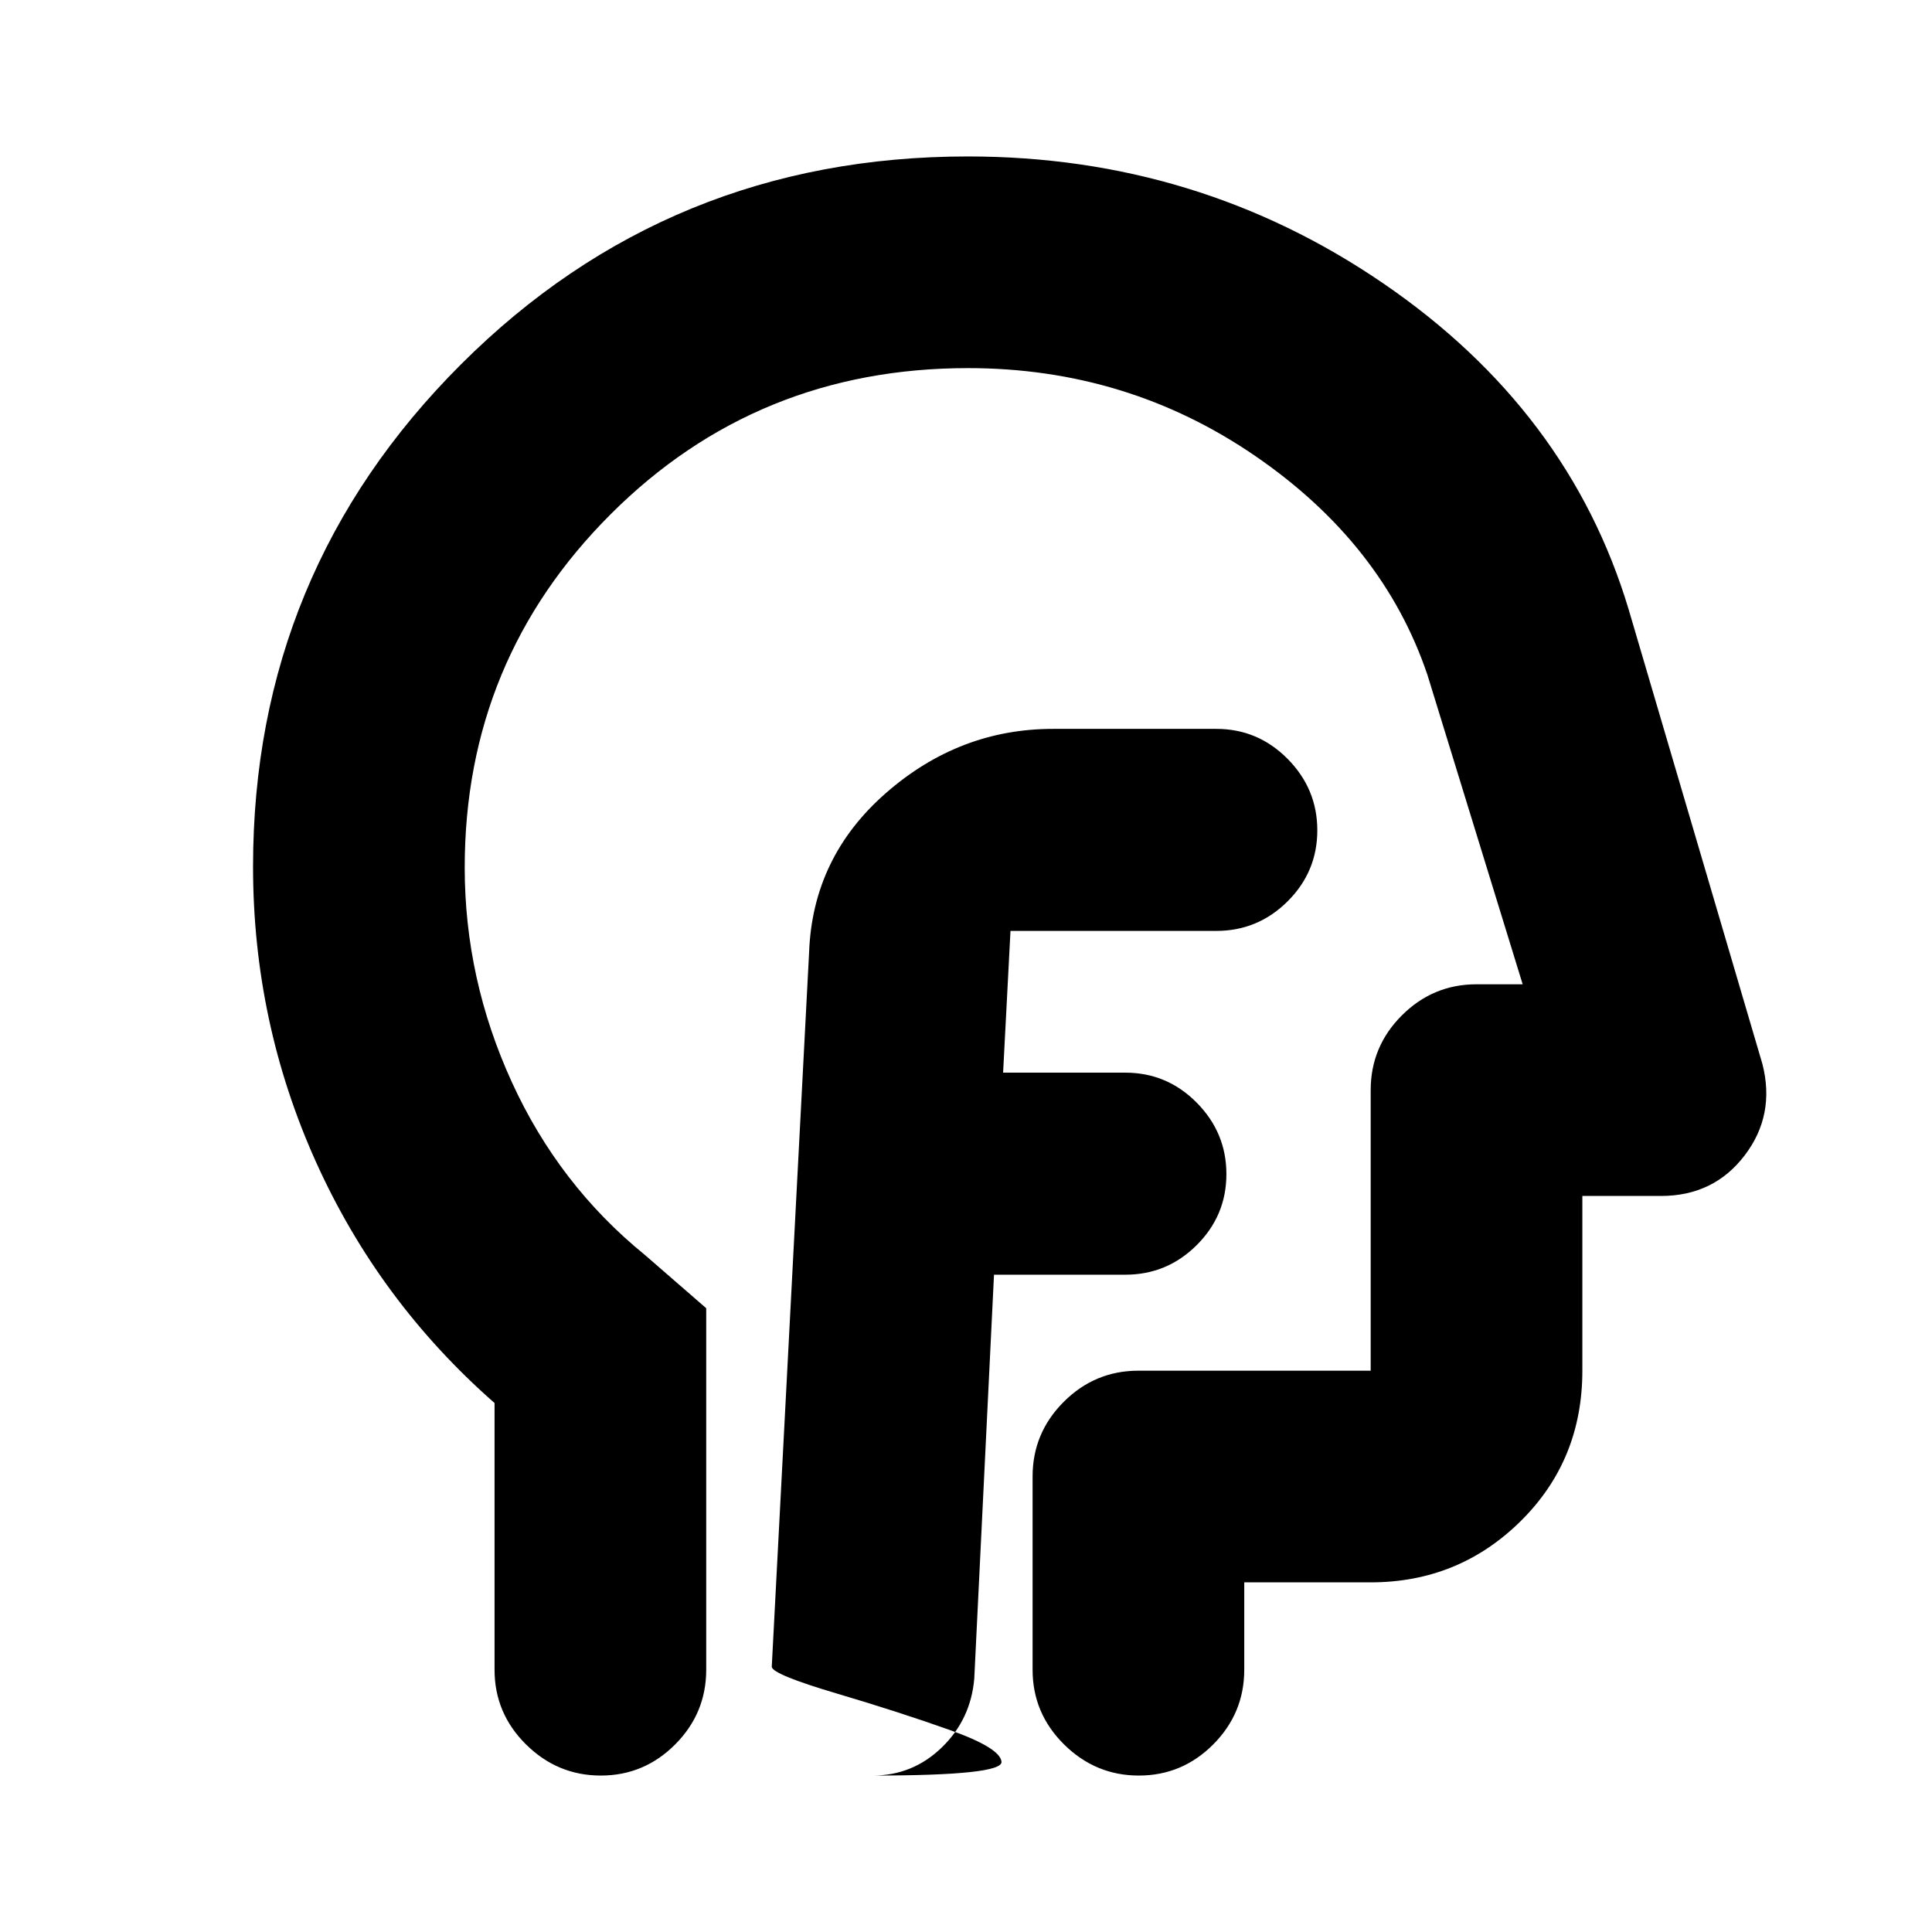 <svg xmlns="http://www.w3.org/2000/svg" height="20" viewBox="0 96 960 960" width="20"><path d="M493.913 729.391h65.283q20.682 0 35.439-14.696 14.756-14.696 14.756-35.289 0-20.593-14.756-35.5Q579.878 629 559.196 629h-60.761l4-76.783q-.154 2.685-2.067 4.517-1.912 1.831-4.52 1.831H604.37q20.682 0 35.439-14.696 14.756-14.696 14.756-35.289 0-20.593-14.756-35.5-14.757-14.906-35.439-14.906h-81.131q-46.574 0-83.004 31.859-36.431 31.858-38.192 79.097l-18.565 355.174q.761 3.842 32.131 13.139 31.369 9.296 56.369 18.196 25.001 8.899 25.662 15.76.662 6.862-63.966 6.862 19.865 0 34.288-13.954 14.423-13.954 16.147-34.242l9.804-200.674Zm-248.174 63.761q-57.522-50.478-88.761-119.85-31.239-69.372-31.239-146.676 0-146.401 103.384-249.644 103.385-103.243 251.803-103.243 114.226 0 206.422 63.076t121.913 161.989l66.478 225.913q6.479 25.393-8.883 45.469-15.362 20.075-41.465 20.075h-39.13v86.826q0 44.57-30.772 74.872-30.773 30.302-74.402 30.302h-62.826v43.413q0 21.639-15.413 37.113-15.414 15.474-36.964 15.474-21.549 0-37.173-15.474-15.624-15.474-15.624-37.113v-96q0-21.639 15.474-37.113t37.113-15.474h115.413V637.674q0-21.639 15.474-37.113t37.113-15.474h22.935l-47.283-153.609q-22-65.282-85.624-108.924Q560.077 278.913 481 278.913q-104.822 0-177.454 72.493-72.633 72.493-72.633 175.651 0 55.393 23.381 106.57 23.38 51.177 66.141 85.938l30.478 26.478v179.631q0 21.639-15.413 37.113-15.414 15.474-36.963 15.474-21.55 0-37.174-15.474-15.624-15.474-15.624-37.113V793.152Zm248.022-164.565Z"/></svg>
